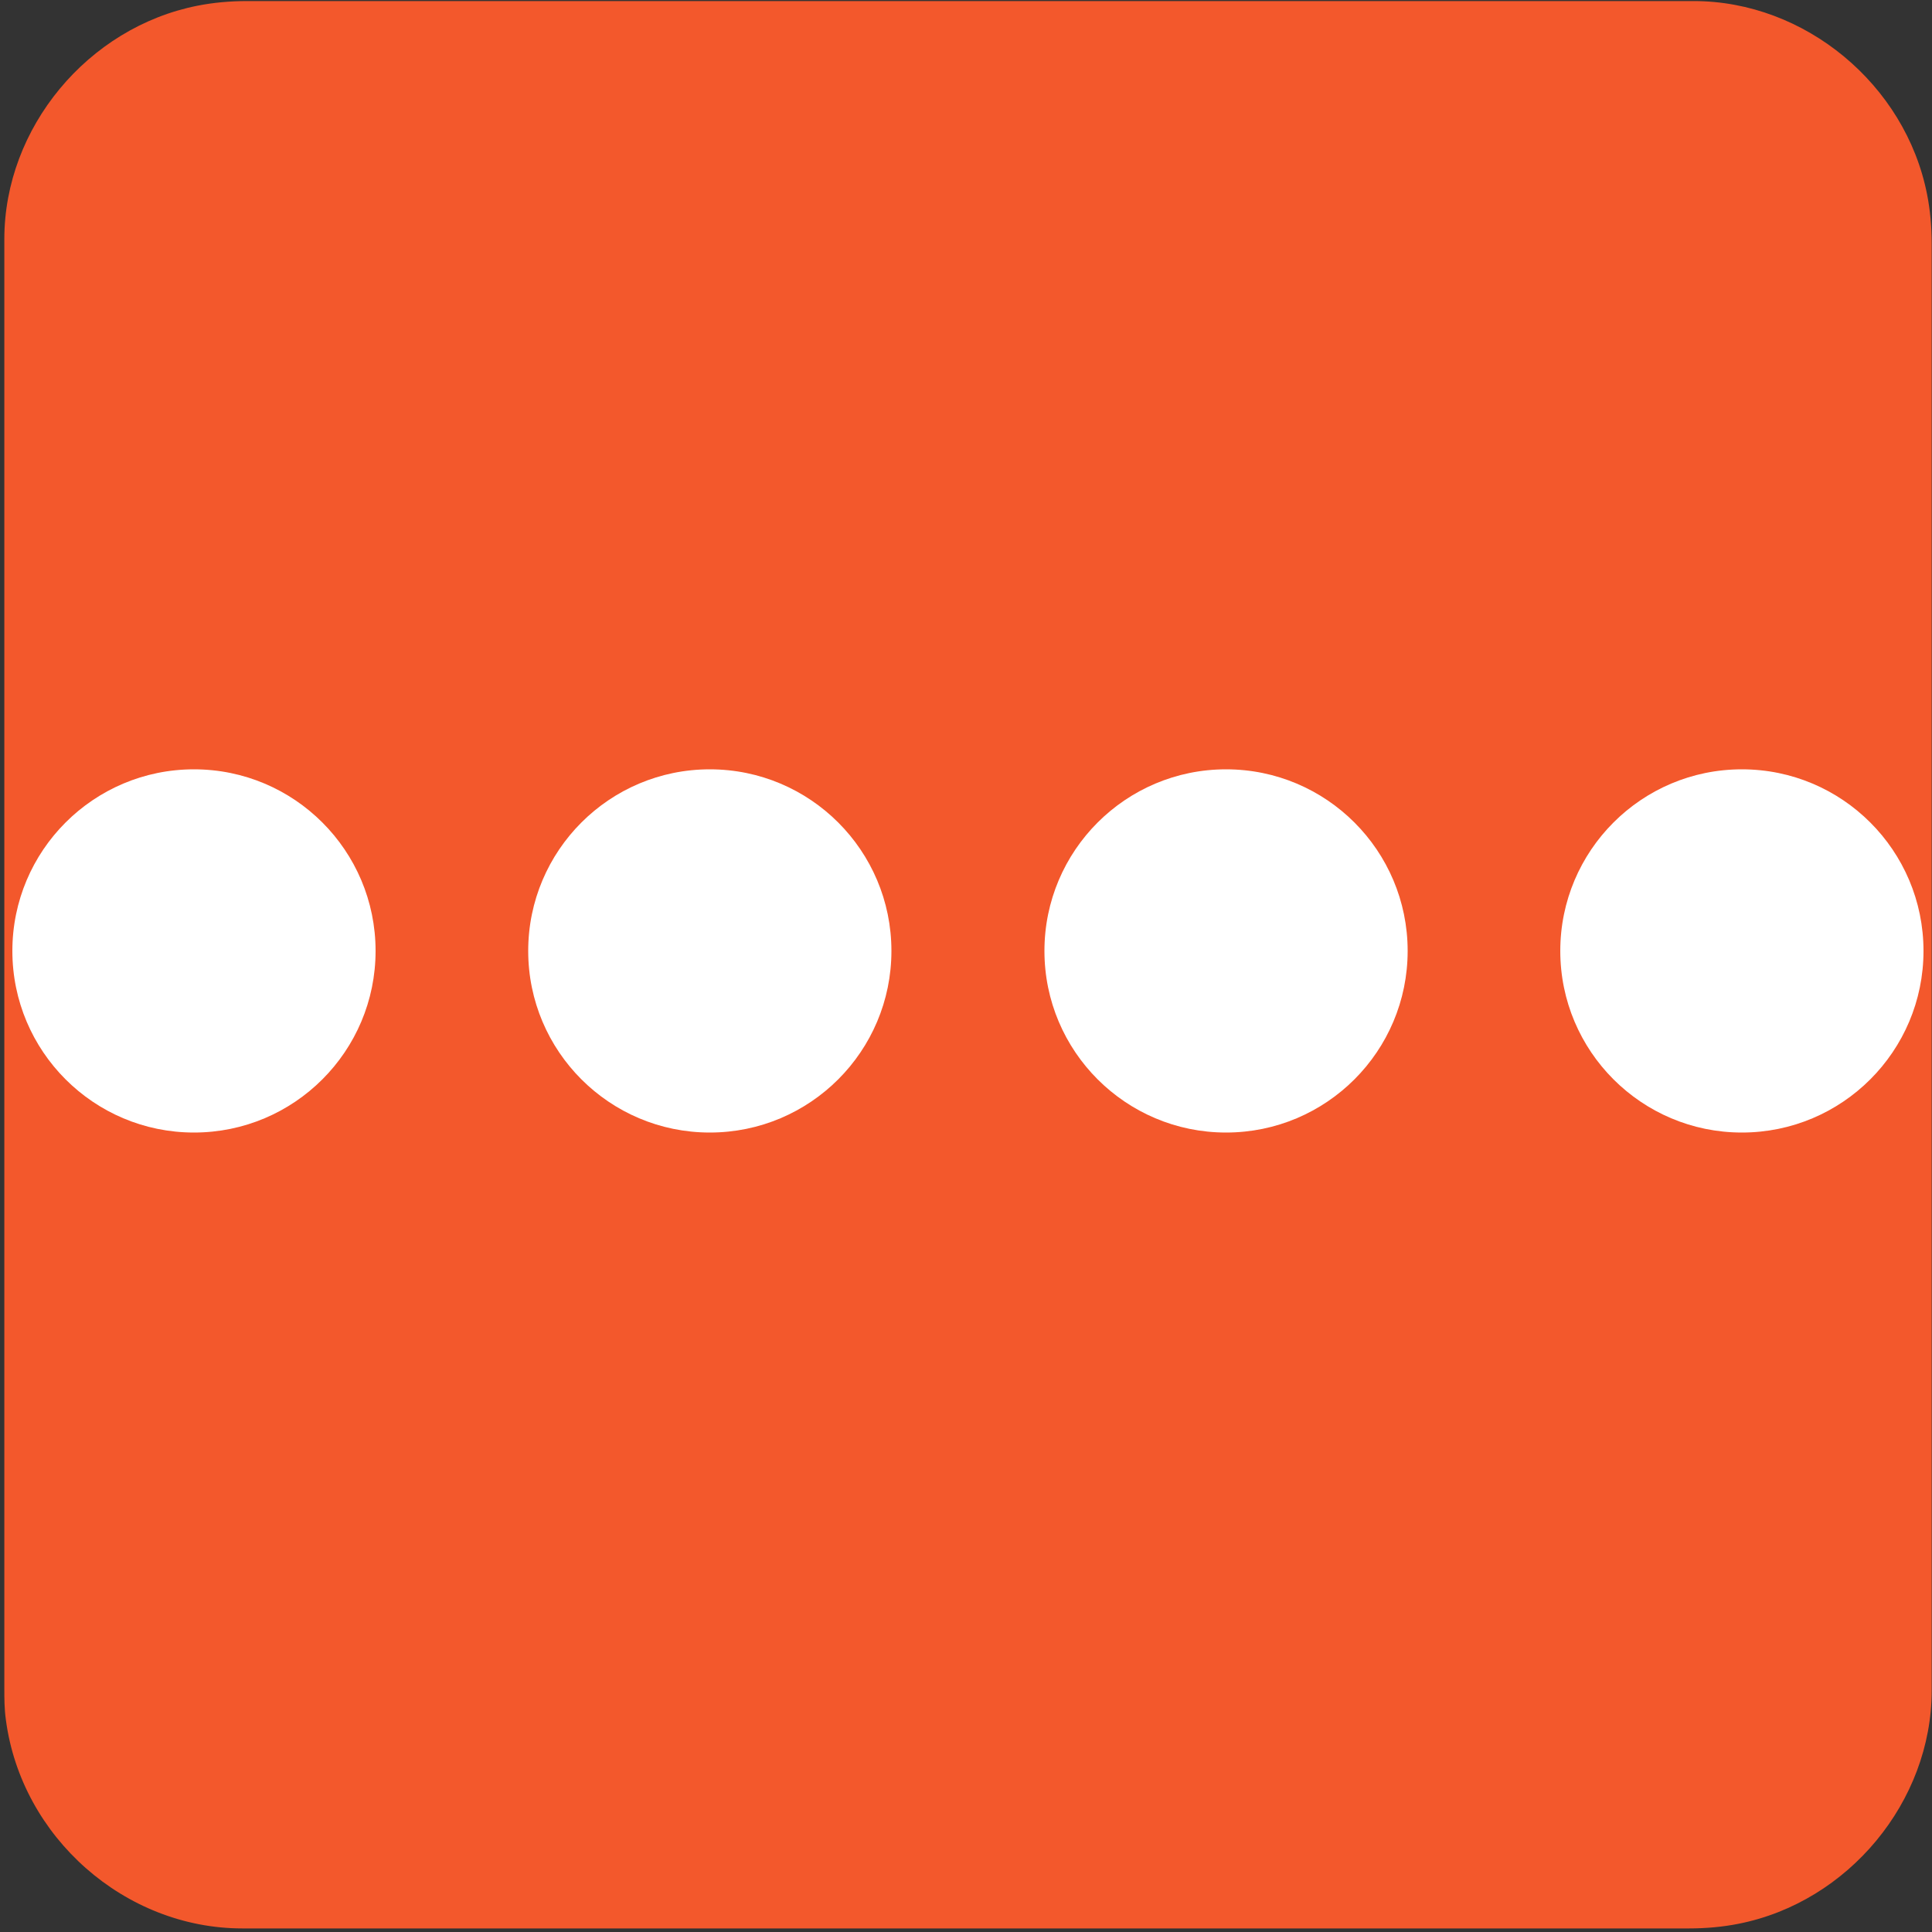 <svg xmlns="http://www.w3.org/2000/svg" viewBox="0 0 500 500" overflow="hidden" preserveAspectRatio="xMidYMid meet" id="eaf-83f1-0"><rect x="0" y="0" width="500" height="500" fill="#333333" stroke="none"/><defs><clipPath id="eaf-83f1-1"><rect x="0" y="0" width="500" height="500"></rect></clipPath><style>#eaf-83f1-0 * {animation: 8000ms linear infinite normal both running;offset-rotate:0deg}@keyframes eaf-83f1-2{0%{opacity:1}10.41%{opacity:1}11.25%{opacity:0}80.41%{opacity:0}97.09%,100%{opacity:1}}@keyframes eaf-83f1-3{0%,0.41%{opacity:1}15%{opacity:1}15.84%{opacity:0}80.41%{opacity:0}94.59%,100%{opacity:1}}@keyframes eaf-83f1-4{0%{opacity:1}19.16%{opacity:1}19.59%{opacity:0}80.41%{opacity:0}90.84%,100%{opacity:1}}@keyframes eaf-83f1-5{0%{opacity:1}24.16%{opacity:1}25%{opacity:0}80.41%{opacity:0}87.93%,100%{opacity:1}}@keyframes eaf-83f1-6{0%,100%{transform:none;offset-path:path("m-158.628 238.323l0 0l534.099 0l-538.099 0")}}@keyframes eaf-83f1-7{0%{offset-distance:0%}25%{offset-distance:0%}43.75%{offset-distance:49.813%}68.75%,100%{offset-distance:100%}}@keyframes eaf-83f1-8{0%{transform:scale(1,1)}43.75%{transform:scale(1,1)}45.84%{transform:scale(0.71,0.71)}46.25%,100%{transform:scale(-0.71,0.71)}}@keyframes eaf-83f1-9{0%,100%{transform:translate(-162.65px,-238.323px)}}@keyframes eaf-83f1-10{0%{opacity:0}2.5%{opacity:0;animation-timing-function:step-start}5%{opacity:1;animation-timing-function:step-start}7.5%{opacity:0;animation-timing-function:step-start}10%{opacity:1;animation-timing-function:step-start}12.5%{opacity:0;animation-timing-function:step-start}15%{opacity:1;animation-timing-function:step-start}17.5%{opacity:0;animation-timing-function:step-start}20%{opacity:1;animation-timing-function:step-start}22.5%{opacity:0;animation-timing-function:step-start}25%{opacity:1;animation-timing-function:step-start}27.5%{opacity:0;animation-timing-function:step-start}30%{opacity:1;animation-timing-function:step-start}32.5%{opacity:0;animation-timing-function:step-start}35%{opacity:1;animation-timing-function:step-start}37.5%{opacity:0;animation-timing-function:step-start}40%{opacity:1;animation-timing-function:step-start}42.5%{opacity:0;animation-timing-function:step-start}45%{opacity:1;animation-timing-function:step-start}47.5%{opacity:0;animation-timing-function:step-start}50%{opacity:1;animation-timing-function:step-start}52.5%{opacity:0;animation-timing-function:step-start}55%{opacity:1;animation-timing-function:step-start}57.5%{opacity:0;animation-timing-function:step-start}60%{opacity:1;animation-timing-function:step-start}62.5%{opacity:0;animation-timing-function:step-start}65%{opacity:1;animation-timing-function:step-start}67.5%{opacity:0;animation-timing-function:step-start}70%{opacity:1;animation-timing-function:step-start}72.5%{opacity:0;animation-timing-function:step-start}75%{opacity:1;animation-timing-function:step-start}77.5%{opacity:0;animation-timing-function:step-start}80%{opacity:1;animation-timing-function:step-start}82.5%{opacity:0;animation-timing-function:step-start}85%{opacity:1;animation-timing-function:step-start}87.5%{opacity:0;animation-timing-function:step-start}90%{opacity:1;animation-timing-function:step-start}92.5%{opacity:0;animation-timing-function:step-start}95%{opacity:1;animation-timing-function:step-start}97.5%{opacity:0;animation-timing-function:step-start}100%{opacity:1}}@keyframes eaf-83f1-11{0%{opacity:1}2.5%{opacity:1;animation-timing-function:step-start}4.99%{opacity:0}5%{opacity:0;animation-timing-function:step-start}7.5%{opacity:1;animation-timing-function:step-start}10%{opacity:0;animation-timing-function:step-start}12.5%{opacity:1;animation-timing-function:step-start}15%{opacity:0;animation-timing-function:step-start}17.5%{opacity:1;animation-timing-function:step-start}19.99%{opacity:0}20%{opacity:0;animation-timing-function:step-start}22.5%{opacity:1;animation-timing-function:step-start}25%{opacity:0;animation-timing-function:step-start}27.5%{opacity:1;animation-timing-function:step-start}30%{opacity:0;animation-timing-function:step-start}32.5%{opacity:1;animation-timing-function:step-start}34.99%{opacity:0}35%{opacity:0;animation-timing-function:step-start}37.5%{opacity:1;animation-timing-function:step-start}40%{opacity:0;animation-timing-function:step-start}42.5%{opacity:1;animation-timing-function:step-start}45%{opacity:0;animation-timing-function:step-start}47.5%{opacity:1;animation-timing-function:step-start}49.99%{opacity:0}50%{opacity:0;animation-timing-function:step-start}52.5%{opacity:1;animation-timing-function:step-start}55%{opacity:0;animation-timing-function:step-start}57.5%{opacity:1;animation-timing-function:step-start}60%{opacity:0;animation-timing-function:step-start}62.5%{opacity:1;animation-timing-function:step-start}64.99%{opacity:0}65%{opacity:0;animation-timing-function:step-start}67.5%{opacity:1;animation-timing-function:step-start}70%{opacity:0;animation-timing-function:step-start}72.5%{opacity:1;animation-timing-function:step-start}75%{opacity:0;animation-timing-function:step-start}77.5%{opacity:1;animation-timing-function:step-start}79.99%{opacity:0}80%{opacity:0;animation-timing-function:step-start}82.5%{opacity:1;animation-timing-function:step-start}85%{opacity:0;animation-timing-function:step-start}87.5%{opacity:1;animation-timing-function:step-start}90%{opacity:0;animation-timing-function:step-start}92.5%{opacity:1;animation-timing-function:step-start}94.99%{opacity:0}95%{opacity:0;animation-timing-function:step-start}97.5%{opacity:1;animation-timing-function:step-start}100%{opacity:0}}@keyframes eaf-83f1-12{0%,100%{transform:none;offset-path:path("m-181.278 249.7l904.465 0l0 0l-948.087 -1.526")}}@keyframes eaf-83f1-13{0%{offset-distance:0%}31.25%{offset-distance:48.823%}52.5%{offset-distance:48.823%}85%,100%{offset-distance:100%}}@keyframes eaf-83f1-14{0%{transform:rotate(0)}31.25%{transform:rotate(0)}33.34%,100%{transform:rotate(-180deg)}}@keyframes eaf-83f1-15{0%{transform:scale(0.8,0.8)}31.25%{transform:scale(0.8,0.8)}32.09%{transform:scale(1,1)}33.34%,100%{transform:scale(1.1,1.1)}}@keyframes eaf-83f1-16{0%,100%{transform:translate(-265.9px,-249.7px)}}</style></defs><g clip-path="url('#eaf-83f1-1')" style="isolation: isolate;"><g><g transform="matrix(4 0 0 4 -827.28 -2254.526)"><path fill="#f3582c" d="m331.8 626.1c0 15.6 0 31.3 0 46.9c0 7.2 -5.4 13.7 -12.5 15.1c-1 0.2 -2.1 0.3 -3.2 0.3c-31.2 0 -62.4 0 -93.6 0c-7.6 0 -14.3 -5.9 -15.3 -13.5c-0.1 -0.7 -0.1 -1.4 -0.1 -2c0 -31.3 0 -62.5 0 -93.8c0 -7.2 5.4 -13.7 12.5 -15.1c1 -0.2 2.1 -0.3 3.2 -0.3c31.2 0 62.4 0 93.6 0c7.2 0 13.7 5.4 15.1 12.5c0.2 1 0.3 2.1 0.3 3.2c0 15.6 0 31.1 0 46.7z"></path></g><g><ellipse fill="#fff" rx="47" ry="47" transform="translate(50.2 246.1)" style="animation-name: eaf-83f1-2;"></ellipse><ellipse fill="#fff" rx="47" ry="47" transform="translate(183.7 246.1)" style="animation-name: eaf-83f1-3;"></ellipse><ellipse fill="#fff" rx="47" ry="47" transform="translate(317.3 246.1)" style="animation-name: eaf-83f1-4;"></ellipse><ellipse fill="#fff" rx="47" ry="47" transform="translate(450.8 246.1)" style="animation-name: eaf-83f1-5;"></ellipse></g><g transform="translate(-321.278 0)" style="animation-name: eaf-83f1-6, eaf-83f1-7, eaf-83f1-8, eaf-83f1-9; animation-composition: replace, add, add, add;"><path fill="#fff" d="m7.9 290.2c0 -25 0 -49.9 0 -74.9c0.1 -36.1 11.2 -68.6 33.8 -96.8c22.8 -28.5 52.3 -46.9 88.2 -54.6c38.3 -8.2 74.9 -2.7 109 16.6c33.1 18.7 56.1 46.2 69.3 81.9c6.4 17.3 9.2 35.3 9.2 53.8c-0.1 53.2 0 106.4 -0.1 159.6c0 2.2 -0.5 4.7 -1.5 6.7c-5.9 11.7 -13.7 21.9 -25.3 28.5c-10.6 6 -21.8 7.3 -33.2 2.5c-5.4 -2.3 -9.7 -6.4 -13.7 -10.6c-3.4 -3.5 -6.7 -7.2 -10.1 -10.7c-4.6 -4.6 -10.1 -7.2 -16.8 -7c-5 0.2 -9.4 1.5 -13.1 4.9c-3 2.8 -5.7 5.8 -8.5 8.7c-2.7 2.7 -5.3 5.5 -8 8.1c-8.1 7.7 -17.9 10 -28.7 9.1c-8.3 -0.7 -15.2 -4.3 -21 -10c-2.9 -2.8 -5.5 -5.8 -8.3 -8.7c-2 -2.1 -4 -4.2 -6 -6.3c-7.8 -8.1 -20 -6.9 -26.4 -2.6c-3.6 2.5 -6.9 5.5 -10.2 8.6c-3.5 3.2 -6.7 6.8 -10.2 10.1c-12.4 11.7 -26.8 11.3 -39.3 3.9c-12.3 -7.2 -20.9 -18 -28.1 -30c-0.8 -1.3 -0.9 -3.1 -0.9 -4.6c-0.1 -28.7 -0.1 -57.4 -0.1 -86.2zm293.9 1.2c0 -25.3 0 -50.5 0 -75.8c0 -10.2 -0.9 -20.2 -3.1 -30.1c-8.2 -36.4 -27.6 -65.3 -58.5 -86c-33.2 -22.2 -69.7 -28.7 -108.6 -20.1c-30.9 6.8 -56.4 22.8 -76.5 47.2c-21.1 25.5 -31.6 55.1 -31.7 88.2c-0.1 53.1 0 106.1 0 159.2c0 1 0.3 2.1 0.9 2.8c2.7 3.7 5.4 7.4 8.4 10.8c4.6 5.2 9.7 9.8 16.4 12.2c5 1.8 9.9 1.4 14.1 -2c3.5 -2.8 6.6 -6.1 9.9 -9.2c4.3 -4 8.3 -8.3 13.1 -11.7c11.5 -8.2 24.1 -9.3 37.1 -4.2c6.4 2.5 11.1 7.6 15.7 12.6c3 3.3 5.9 6.7 9.2 9.7c8.4 7.8 20.1 7.9 28.7 0.4c1.8 -1.6 3.4 -3.3 5.1 -5c3.3 -3.4 6.4 -7.1 9.9 -10.3c11.5 -10.9 29.1 -13.4 42.6 -6.2c5 2.6 9 6.4 12.9 10.4c3.6 3.7 7 7.5 10.7 11.2c2.5 2.5 5.5 4.4 9.2 5.1c7.2 1.3 13.5 -0.9 19.2 -5.2c6.3 -4.8 10.9 -10.9 14.7 -17.8c0.6 -1 0.9 -2.3 0.9 -3.5c-0.3 -27.6 -0.3 -55.2 -0.3 -82.7z"></path><path fill="#2ad346" d="m301.8 291.4c0 27.5 0 55.1 0 82.6c0 1.2 -0.3 2.4 -0.9 3.5c-3.8 6.8 -8.4 13 -14.7 17.8c-5.7 4.3 -12 6.5 -19.2 5.2c-3.6 -0.7 -6.6 -2.6 -9.2 -5.1c-3.7 -3.6 -7.1 -7.4 -10.7 -11.2c-3.9 -4 -7.9 -7.8 -12.9 -10.4c-13.5 -7.2 -31.1 -4.7 -42.6 6.2c-3.5 3.3 -6.6 6.9 -9.9 10.3c-1.7 1.7 -3.3 3.5 -5.1 5c-8.6 7.6 -20.3 7.5 -28.7 -0.4c-3.2 -3 -6.1 -6.4 -9.2 -9.7c-4.6 -5 -9.3 -10.1 -15.7 -12.6c-13 -5.1 -25.6 -4 -37.1 4.2c-4.7 3.4 -8.8 7.8 -13.1 11.7c-3.3 3 -6.4 6.3 -9.9 9.2c-4.2 3.4 -9 3.8 -14.1 2c-6.7 -2.4 -11.8 -7 -16.4 -12.2c-3 -3.4 -5.7 -7.1 -8.4 -10.8c-0.6 -0.8 -0.9 -1.9 -0.9 -2.8c0 -53.1 -0.1 -106.1 0 -159.2c0.1 -33.1 10.6 -62.7 31.7 -88.2c20.1 -24.4 45.7 -40.3 76.5 -47.2c38.9 -8.6 75.4 -2 108.6 20.1c30.9 20.7 50.3 49.6 58.5 86c2.2 9.9 3.1 20 3.1 30.1c0.3 25.4 0.3 50.6 0.3 75.9zm-131.8 -107.1c0.1 0 0.2 0 0.3 0c0 -5.1 0 -10.2 0 -15.3c-0.1 -20 -14.4 -36.2 -34.2 -38.7c-22.4 -2.8 -42.8 14.9 -43.1 37.5c-0.1 10.9 -0.2 21.8 0.1 32.7c0.1 3.9 0.8 7.9 2 11.5c6.2 17.8 22.7 28 41.5 26c17 -1.9 31.6 -16.3 33.2 -33.4c0.7 -6.8 0.2 -13.6 0.2 -20.3zm31.6 -0.2c-0.1 0 -0.2 0 -0.4 0c0 5 0 10.1 0 15.1c0 20.1 14.3 36.3 34.3 38.9c22.1 2.8 42.7 -14.9 43 -37.2c0.2 -11.1 0.1 -22.3 0 -33.5c0 -5 -1.2 -9.8 -3.3 -14.4c-8.4 -18 -27.3 -26.7 -46.4 -21.4c-14.2 4 -25.8 17.4 -27.1 32c-0.6 6.8 -0.1 13.7 -0.1 20.5z"></path><path fill="#fff" d="m170 184.3c0 6.8 0.5 13.6 -0.1 20.3c-1.6 17.1 -16.2 31.5 -33.2 33.4c-18.8 2.1 -35.3 -8.1 -41.5 -26c-1.3 -3.6 -1.9 -7.7 -2 -11.5c-0.3 -10.9 -0.2 -21.8 -0.1 -32.7c0.3 -22.6 20.7 -40.3 43.1 -37.5c19.8 2.5 34.2 18.7 34.2 38.7c0 5.1 0 10.2 0 15.3c-0.2 0 -0.3 0 -0.4 0zm-15.2 1.8c0 -6.4 0 -12.6 0 -18.8c0 -0.7 -0.2 -1.4 -0.3 -2.1c-1.8 -11.9 -12.4 -20.4 -24.6 -19.6c-11.7 0.8 -21.3 10.5 -21.5 22.4c-0.2 10.8 -0.3 21.7 0 32.5c0.3 9.8 5.3 16.9 14.3 20.7c9.1 3.8 17.5 1.9 24.9 -4.6c0.3 -0.3 0.6 -0.7 1 -1.2c-8.2 -0.4 -13.4 -3.5 -15.8 -9.6c-2.4 -6.1 -1.5 -11.8 3 -16.5c5.4 -5.8 11.9 -6.5 19 -3.2z"></path><path fill="#fff" d="m201.6 184.1c0 -6.8 -0.5 -13.7 0.1 -20.5c1.3 -14.7 12.9 -28 27.1 -32c19.1 -5.4 38.1 3.3 46.4 21.4c2.1 4.5 3.3 9.4 3.3 14.4c0.1 11.2 0.2 22.3 0 33.5c-0.3 22.3 -20.9 40 -43 37.2c-20 -2.5 -34.3 -18.7 -34.3 -38.9c0 -5 0 -10.1 0 -15.1c0.2 0 0.3 0 0.4 0zm61.5 1.8c0 -6.4 0.4 -12.9 -0.1 -19.3c-0.8 -11.6 -10.6 -20.7 -22.1 -21.1c-13.3 -0.5 -24 9.7 -24.2 23c-0.1 10.2 0 20.4 0 30.5c0 15.1 12.4 25.7 27.3 23.4c5.1 -0.8 9.4 -3.2 13.2 -7.3c-5.5 0.2 -10 -1.4 -13.4 -5.3c-3.4 -4 -4.6 -8.6 -3.4 -13.7c2.1 -9.7 11 -13.7 22.7 -10.2z"></path><path fill="#fff" d="m154.8 186.1c-7.1 -3.2 -13.6 -2.6 -18.9 3c-4.5 4.7 -5.4 10.4 -3 16.5c2.4 6.1 7.6 9.2 15.8 9.6c-0.4 0.5 -0.6 0.9 -1 1.2c-7.4 6.6 -15.8 8.4 -24.9 4.6c-9 -3.7 -14 -10.9 -14.3 -20.7c-0.3 -10.8 -0.2 -21.7 0 -32.5c0.2 -11.8 9.7 -21.6 21.5 -22.4c12.1 -0.8 22.8 7.7 24.6 19.6c0.1 0.7 0.3 1.4 0.3 2.1c-0.1 6.3 -0.1 12.5 -0.1 19z"></path><path fill="#fff" d="m263.1 185.9c-11.7 -3.5 -20.6 0.5 -22.7 10.2c-1.1 5.1 0 9.7 3.4 13.7c3.4 4 7.9 5.5 13.4 5.3c-3.8 4.1 -8.1 6.5 -13.2 7.3c-14.9 2.3 -27.2 -8.3 -27.3 -23.4c0 -10.2 -0.1 -20.4 0 -30.5c0.1 -13.3 10.9 -23.5 24.2 -23c11.5 0.4 21.3 9.5 22.1 21.1c0.4 6.4 0.1 12.9 0.1 19.3z"></path></g><g transform="matrix(0.8 0 0 0.8 -393.998 49.94)" style="animation-name: eaf-83f1-12, eaf-83f1-13, eaf-83f1-14, eaf-83f1-15, eaf-83f1-16; animation-composition: replace, add, add, add, add;"><g opacity="0" style="animation-name: eaf-83f1-10;"><ellipse fill="#fff" rx="196.9" ry="196.9" transform="translate(265.9 249.7)"></ellipse><ellipse fill="#f4b526" rx="176.9" ry="176.9" transform="translate(265.9 249.7)"></ellipse></g><g style="animation-name: eaf-83f1-11;"><path fill="#fff" d="m287.2 252l140.1 -74.8l17.7 -9.4c-2.8 -6.1 -5.9 -12 -9.3 -17.7c-34.3 -58.1 -97.5 -97.2 -169.8 -97.2c-108.6 -0.2 -196.9 88.2 -196.9 196.8c0 108.6 88.3 196.9 196.9 196.9c70.8 0 133 -37.5 167.7 -93.8c3.5 -5.7 6.7 -11.5 9.6 -17.5l-17.7 -9.4l-138.3 -73.9z"></path><path fill="#f4b526" d="m265.9 426.6c-97.5 0 -176.9 -79.4 -176.9 -176.9c0 -97.5 79.4 -177 176.9 -177c64.6 0 121.2 34.8 152.1 86.7l-173.3 92.6l171.2 91.4c-31.3 49.9 -86.8 83.2 -150 83.2z"></path></g></g></g></g></svg>